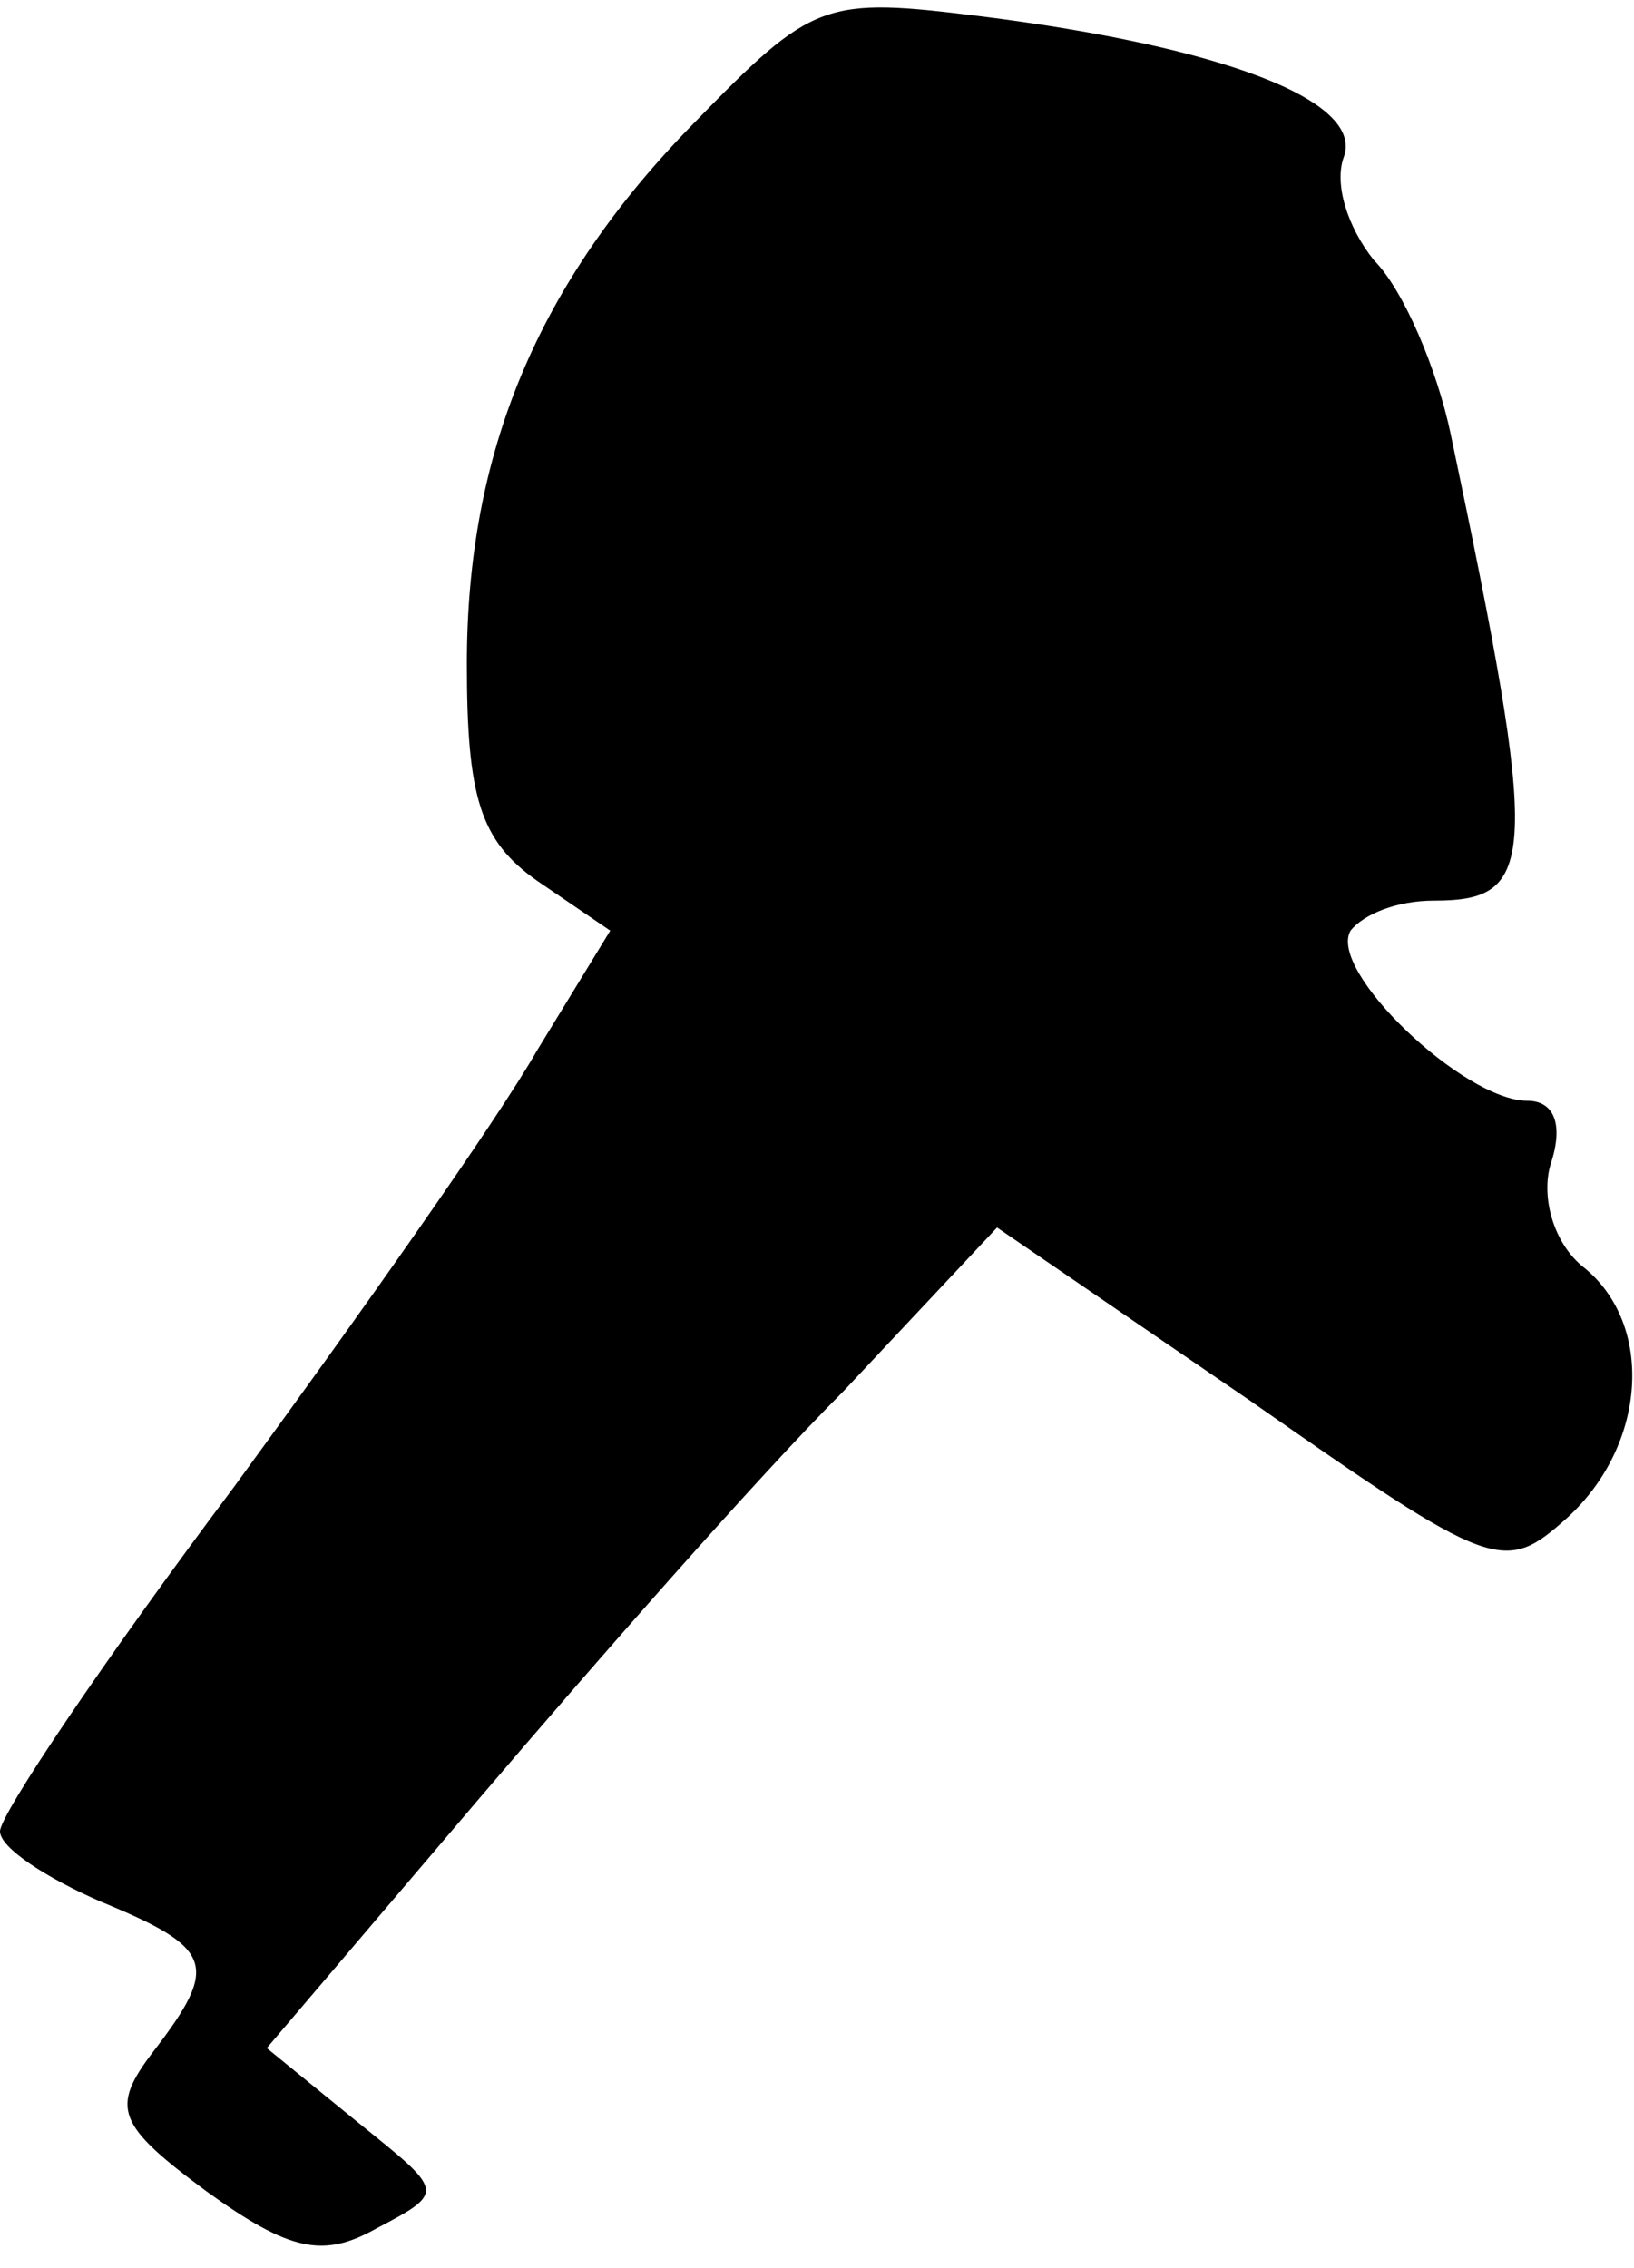 <?xml version="1.0" standalone="no"?>
<!DOCTYPE svg PUBLIC "-//W3C//DTD SVG 20010904//EN"
 "http://www.w3.org/TR/2001/REC-SVG-20010904/DTD/svg10.dtd">
<svg version="1.0" xmlns="http://www.w3.org/2000/svg"
 width="49pt" height="68pt" viewBox="0 0 49 68"
 preserveAspectRatio="xMidYMid meet">
<g transform="translate(0,68) scale(0.1,-0.1)"
fill="#000000" stroke="none">
<path fill="#000000" stroke="none" d="M208 643 c-47 -48 -68 -99 -68 -162 0
-40 4 -53 21 -65 l22 -15 -22 -36 c-12 -21 -53 -79 -91 -131 -39 -52 -70 -98
-70 -103 0 -5 14 -14 30 -21 34 -14 36 -19 16 -45 -13 -17 -11 -22 16 -42 25
-18 35 -20 51 -11 21 11 20 11 -6 32 l-27 22 63 74 c35 41 84 97 110 123 l46
49 76 -52 c73 -51 76 -52 95 -35 24 22 26 58 5 75 -9 7 -13 21 -10 31 4 12 1
19 -7 19 -19 0 -60 39 -53 51 4 5 14 9 25 9 31 0 32 12 5 140 -4 19 -14 43
-23 52 -8 10 -12 23 -9 31 6 17 -37 33 -108 42 -48 6 -51 5 -87 -32z"/>
</g>
</svg>
